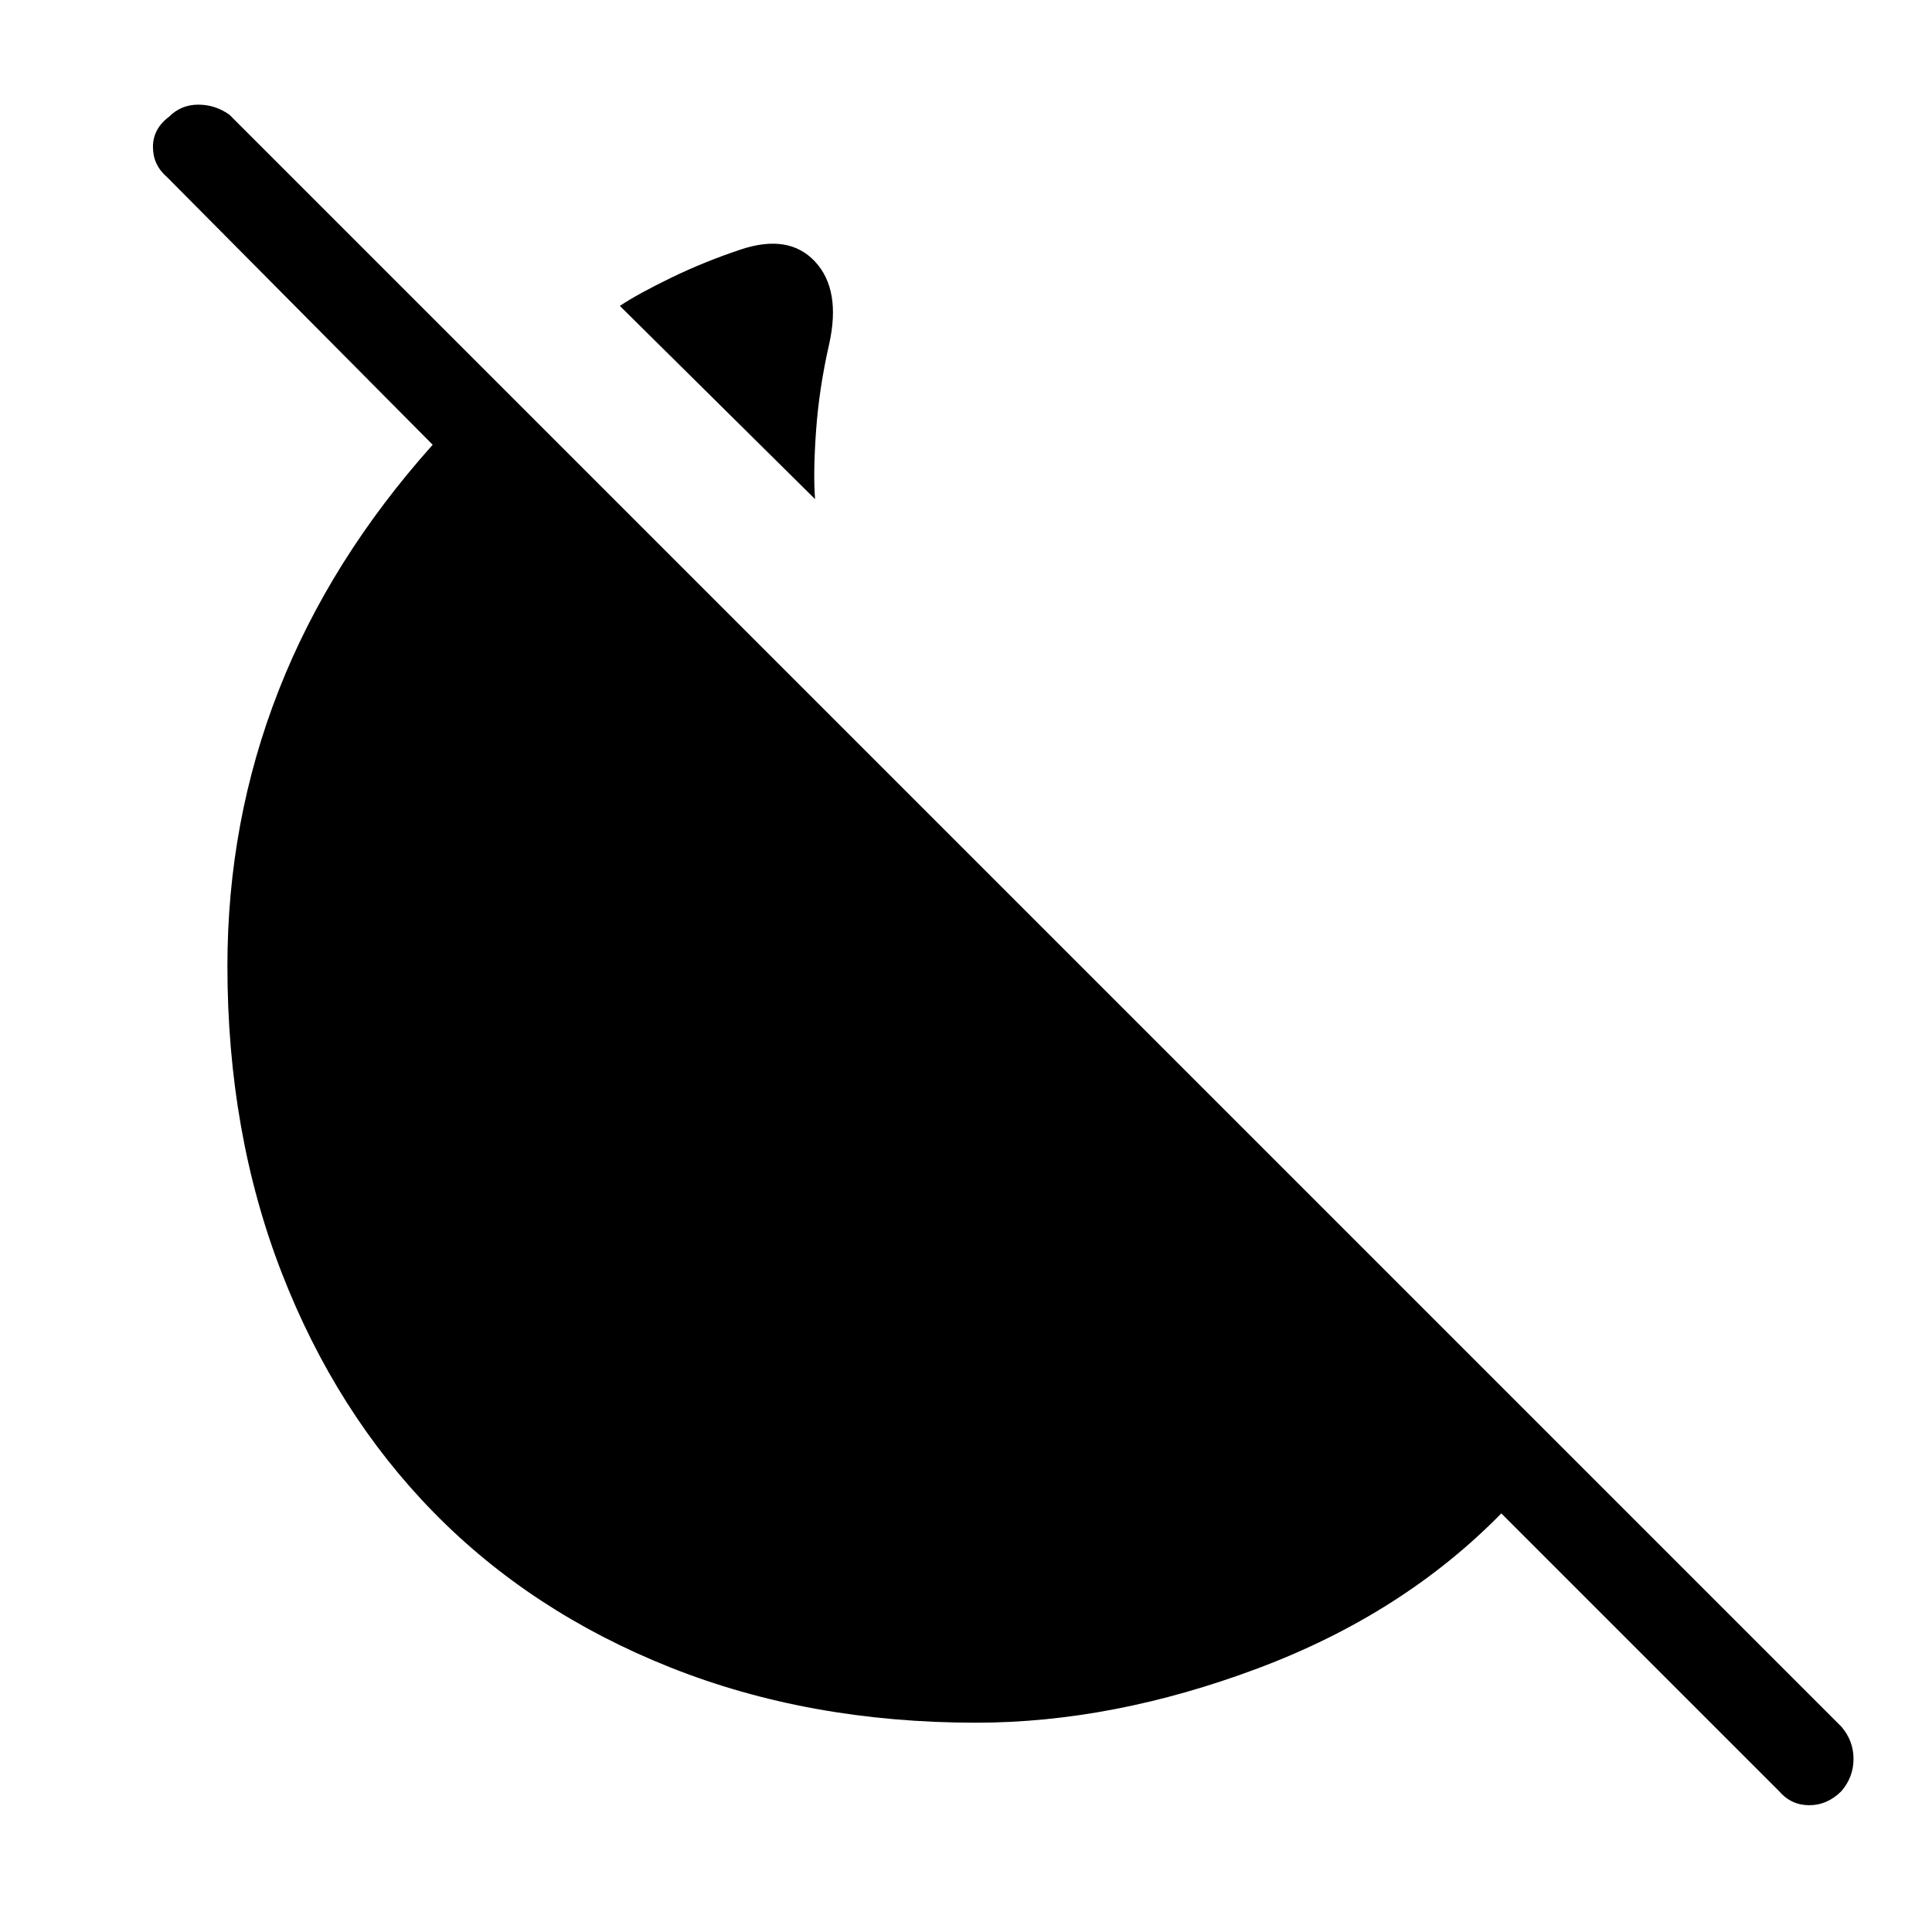 <svg xmlns="http://www.w3.org/2000/svg" height="48" width="48"><path d="M20.25 12.4 15.4 7.6q.45-.3 1.275-.7.825-.4 1.725-.7 1.2-.4 1.85.3.65.7.35 2.05-.25 1.1-.325 2.15-.075 1.05-.025 1.7ZM44.2 44.5l-6.9-6.9q-2.45 2.5-6.05 3.85-3.6 1.35-7 1.35-4.15 0-7.6-1.375-3.45-1.375-5.875-3.85T7 31.625Q5.65 28.15 5.65 24q0-3.6 1.275-6.85 1.275-3.25 3.825-6.1L4.15 4.4q-.35-.3-.35-.75t.4-.75q.3-.3.725-.3t.775.25L45.75 42.9q.3.35.3.8 0 .45-.3.8-.35.35-.8.35-.45 0-.75-.35Z"/></svg>